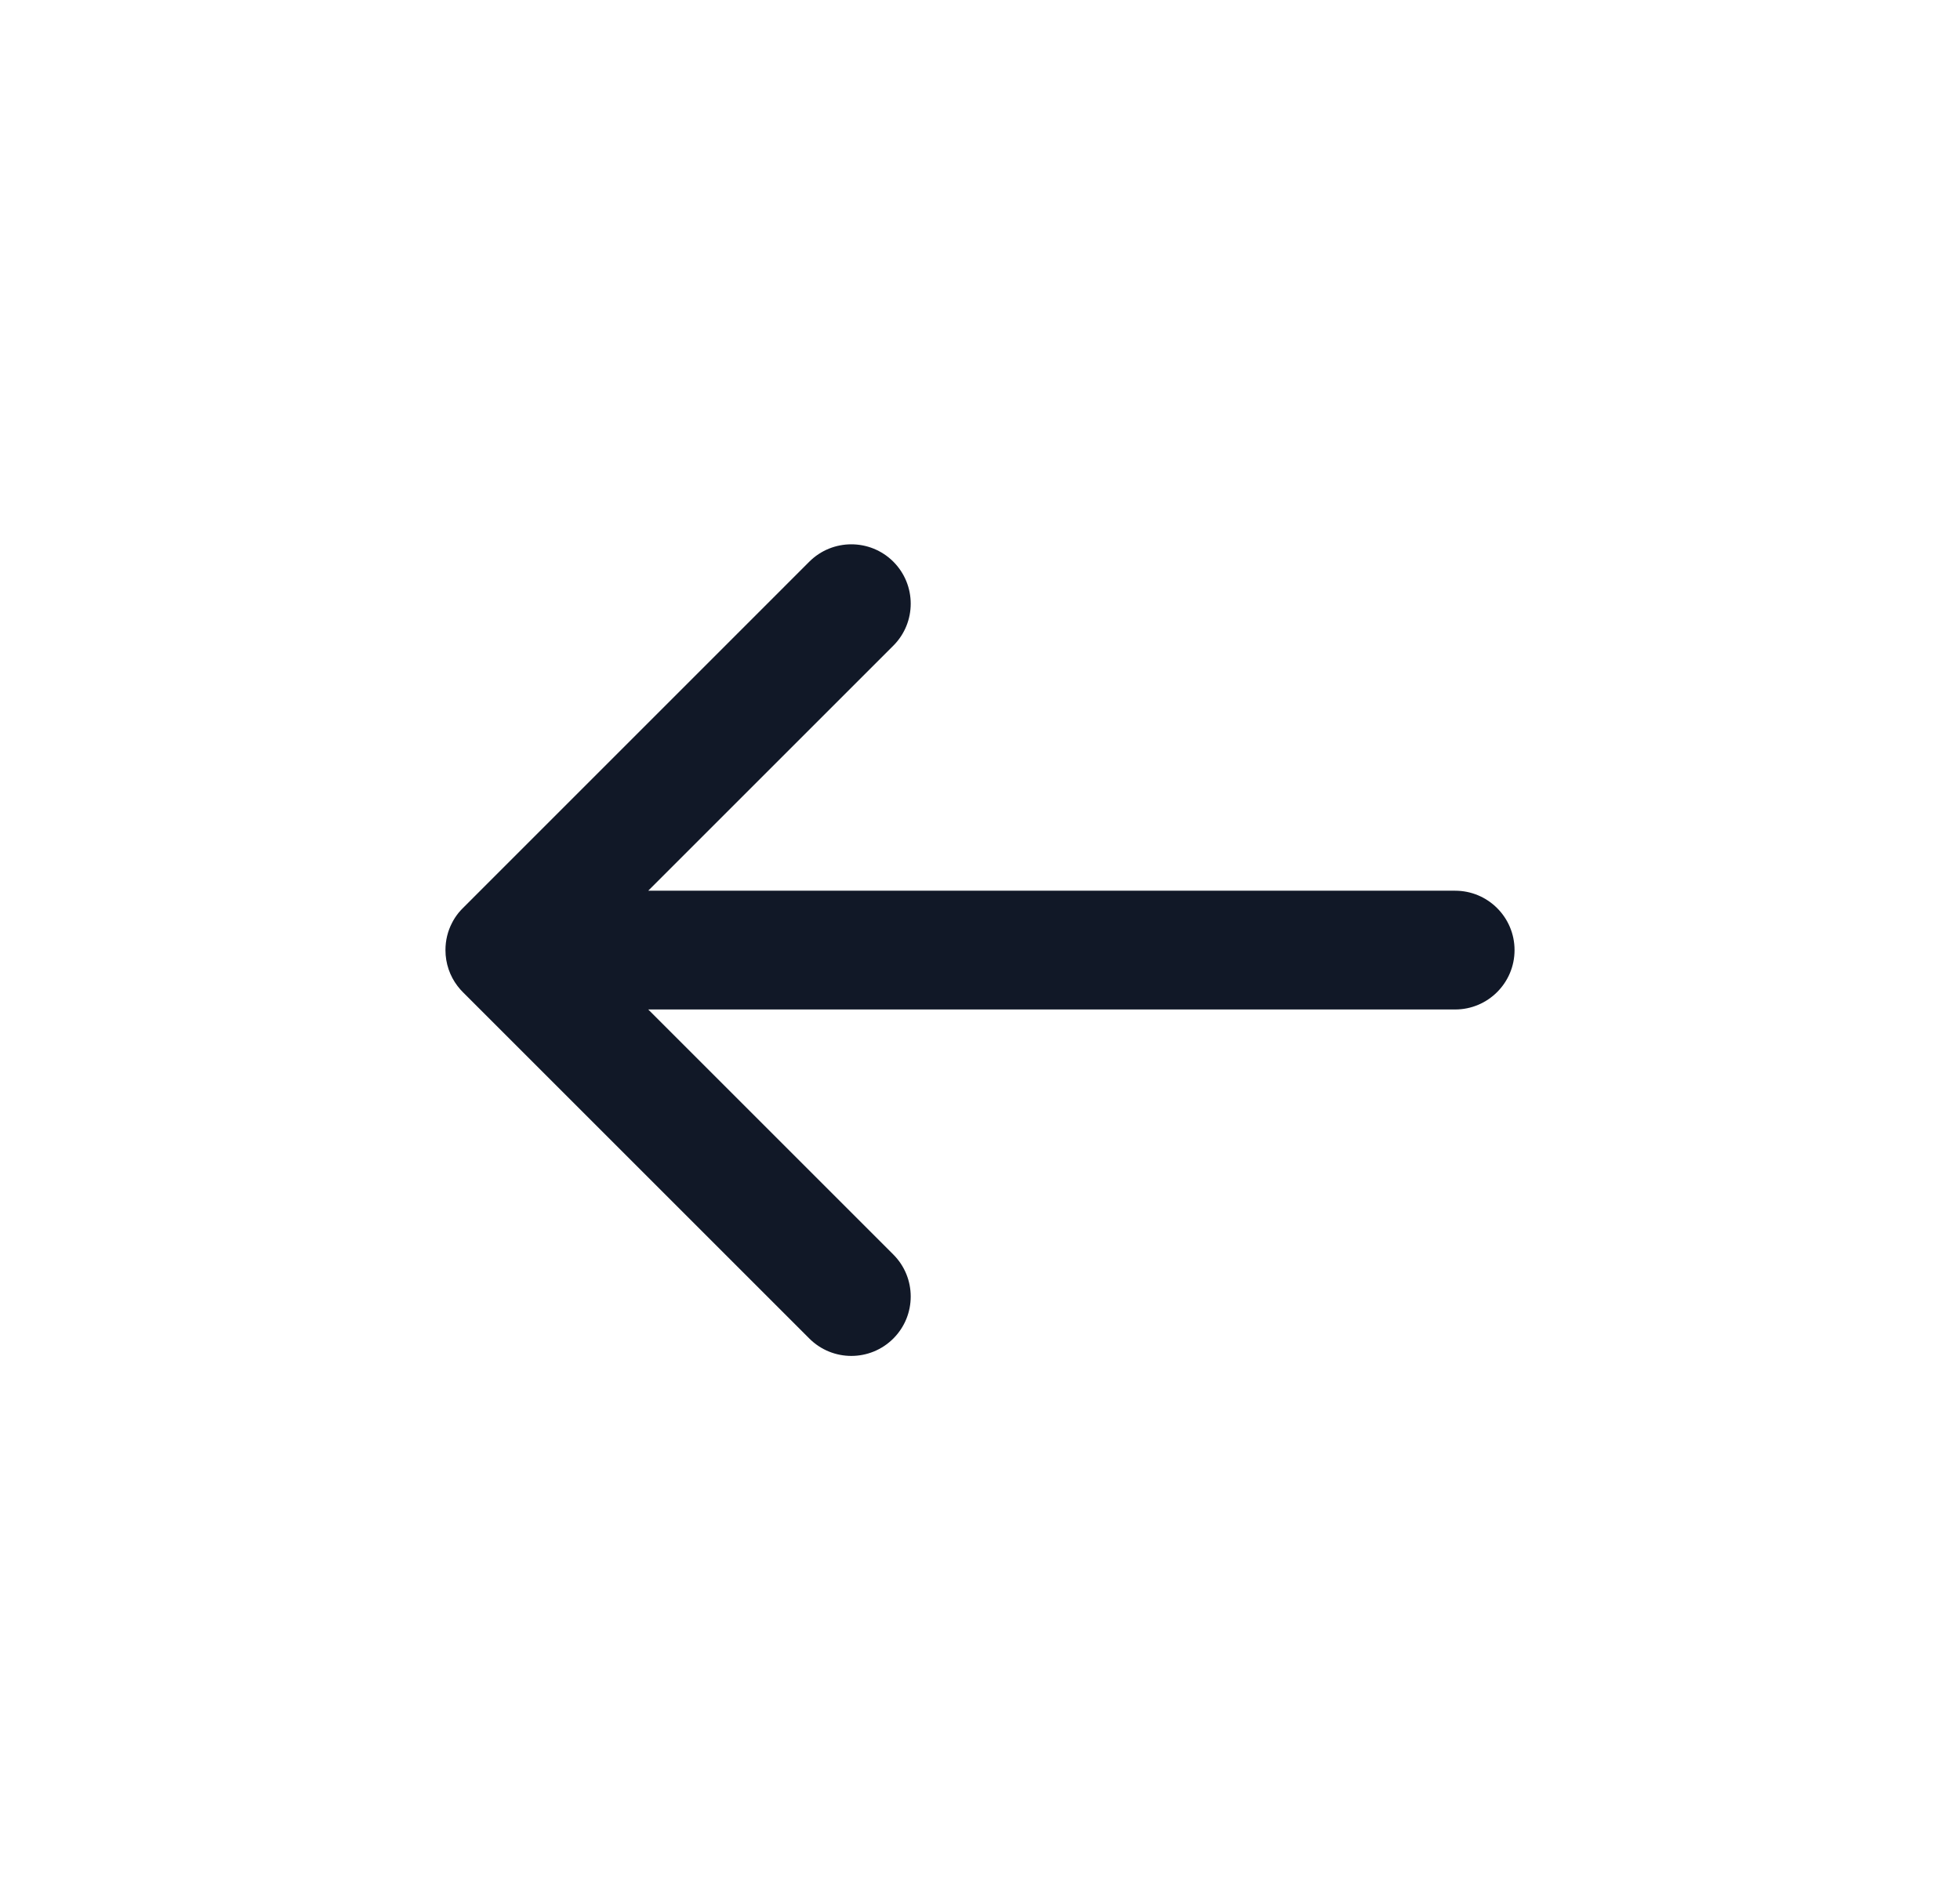 <svg width="33" height="32" viewBox="0 0 33 32" fill="none" xmlns="http://www.w3.org/2000/svg">
<path fill-rule="evenodd" clip-rule="evenodd" d="M13.626 9.459C14.017 9.069 14.65 9.069 15.041 9.459C15.431 9.85 15.431 10.483 15.041 10.873L10.914 15L24.5 15C25.052 15 25.5 15.448 25.5 16C25.5 16.552 25.052 17 24.5 17L10.914 17L15.041 21.127C15.431 21.517 15.431 22.151 15.041 22.541C14.65 22.932 14.017 22.932 13.626 22.541L7.8 16.715C7.765 16.681 7.733 16.644 7.703 16.605C7.575 16.437 7.5 16.227 7.5 16C7.5 15.835 7.539 15.68 7.61 15.543C7.64 15.483 7.677 15.427 7.72 15.373C7.745 15.343 7.771 15.314 7.799 15.287L13.626 9.459Z" fill="#111827"/>
</svg>
